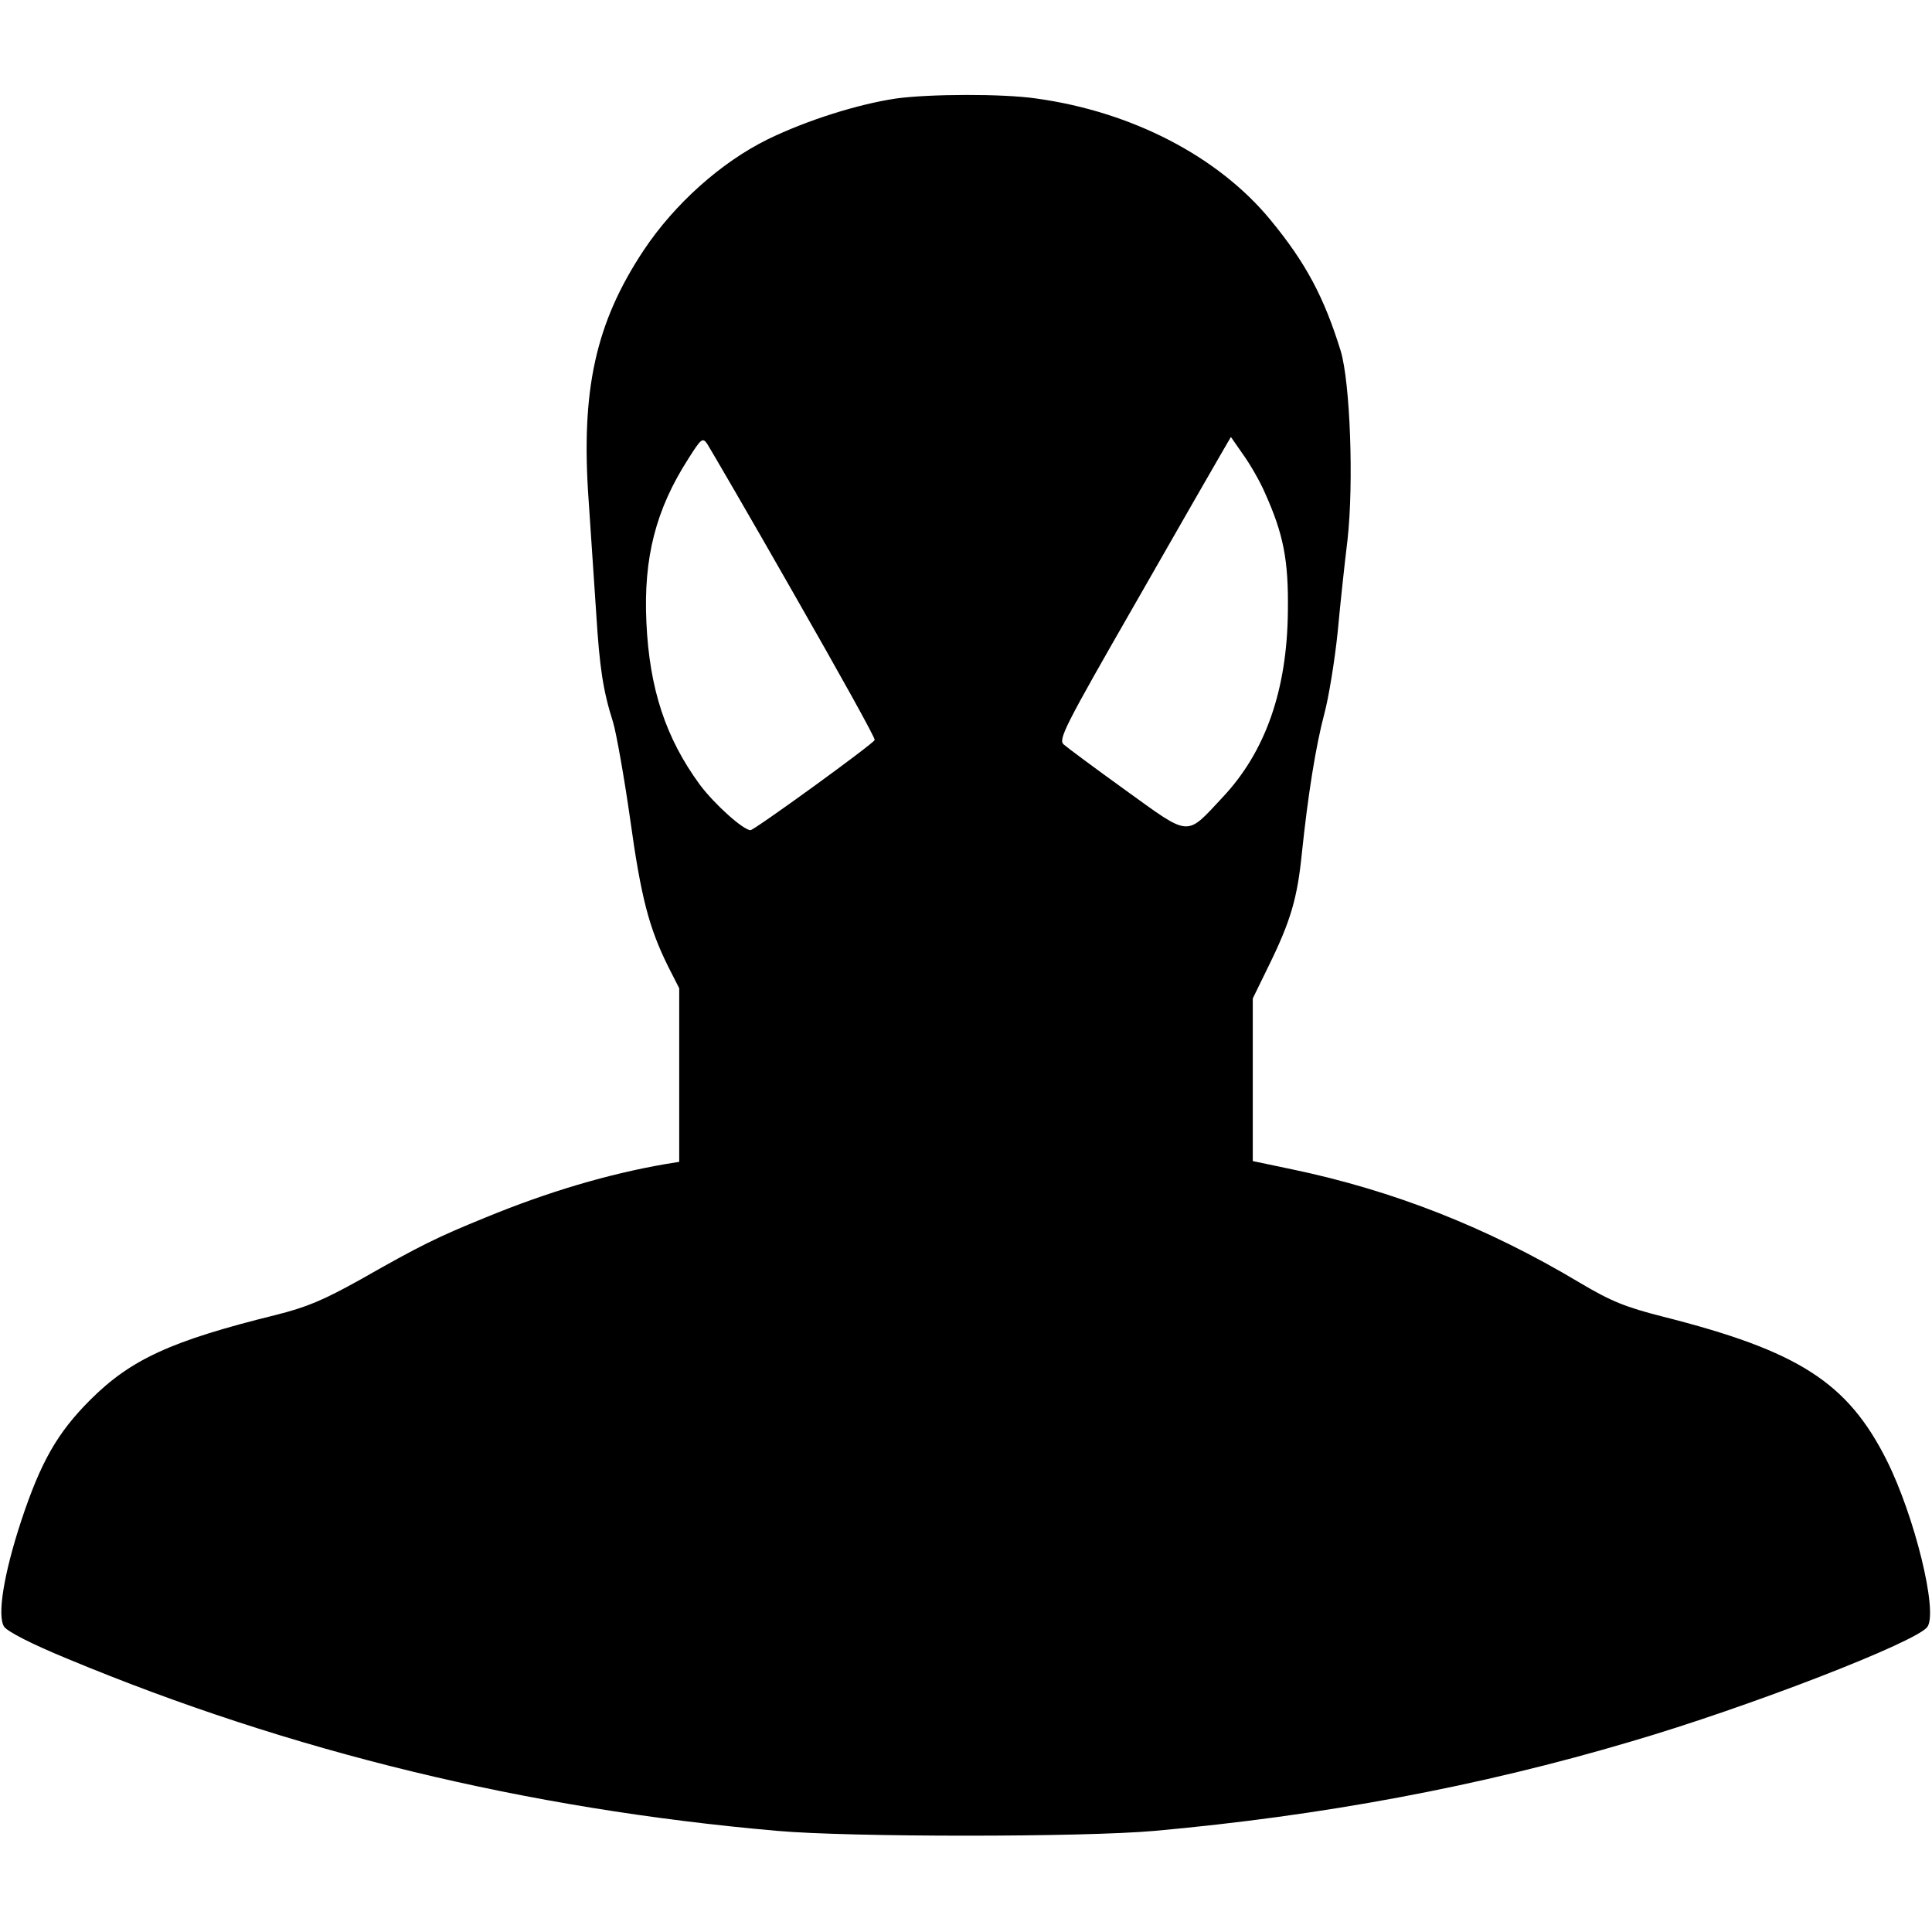 <?xml version="1.0" standalone="no"?>
<!DOCTYPE svg PUBLIC "-//W3C//DTD SVG 20010904//EN"
 "http://www.w3.org/TR/2001/REC-SVG-20010904/DTD/svg10.dtd">
<svg version="1.0" xmlns="http://www.w3.org/2000/svg"
 width="512pt" height="512pt" viewBox="0 0 512 512"
 preserveAspectRatio="xMidYMid meet">
<g transform="translate(0,512) scale(0.1,-0.1)"
fill="#000000" stroke="none">
<path d="M2375 4859 c-101 -15 -235 -57 -340 -108 -124 -61 -247 -171 -329
-294 -128 -193 -167 -371 -146 -664 6 -87 15 -221 20 -298 9 -145 18 -205 45
-290 8 -27 29 -143 45 -256 29 -209 50 -288 101 -391 l29 -57 0 -230 0 -230
-37 -6 c-150 -26 -310 -73 -475 -141 -128 -52 -175 -75 -333 -165 -97 -54
-141 -73 -225 -94 -275 -68 -383 -117 -491 -225 -87 -87 -131 -164 -183 -321
-46 -140 -64 -251 -45 -280 9 -13 73 -46 168 -85 591 -246 1216 -398 1881
-456 191 -17 811 -17 1000 0 443 40 859 117 1263 237 311 91 760 265 785 304
28 41 -34 293 -108 441 -104 207 -234 290 -594 381 -98 25 -136 40 -220 90
-246 147 -494 244 -761 300 l-105 22 0 216 0 215 41 84 c60 122 77 182 89 300
16 154 37 286 60 372 11 41 27 138 35 215 7 77 19 187 26 244 17 152 7 418
-18 501 -44 142 -92 233 -186 347 -138 168 -367 287 -621 322 -89 13 -284 12
-371 0z m-271 -1313 c119 -208 216 -382 214 -387 -3 -10 -319 -239 -329 -239
-19 0 -95 68 -134 120 -91 124 -134 255 -142 431 -8 171 25 299 111 433 34 54
38 57 50 40 7 -11 111 -189 230 -398z m1249 266 c48 -107 62 -176 60 -312 -2
-208 -59 -372 -173 -493 -98 -105 -84 -106 -256 18 -82 59 -156 114 -165 122
-15 13 2 47 188 371 112 196 216 377 230 401 l25 43 32 -46 c18 -25 45 -71 59
-104z"/>
</g>
</svg>
